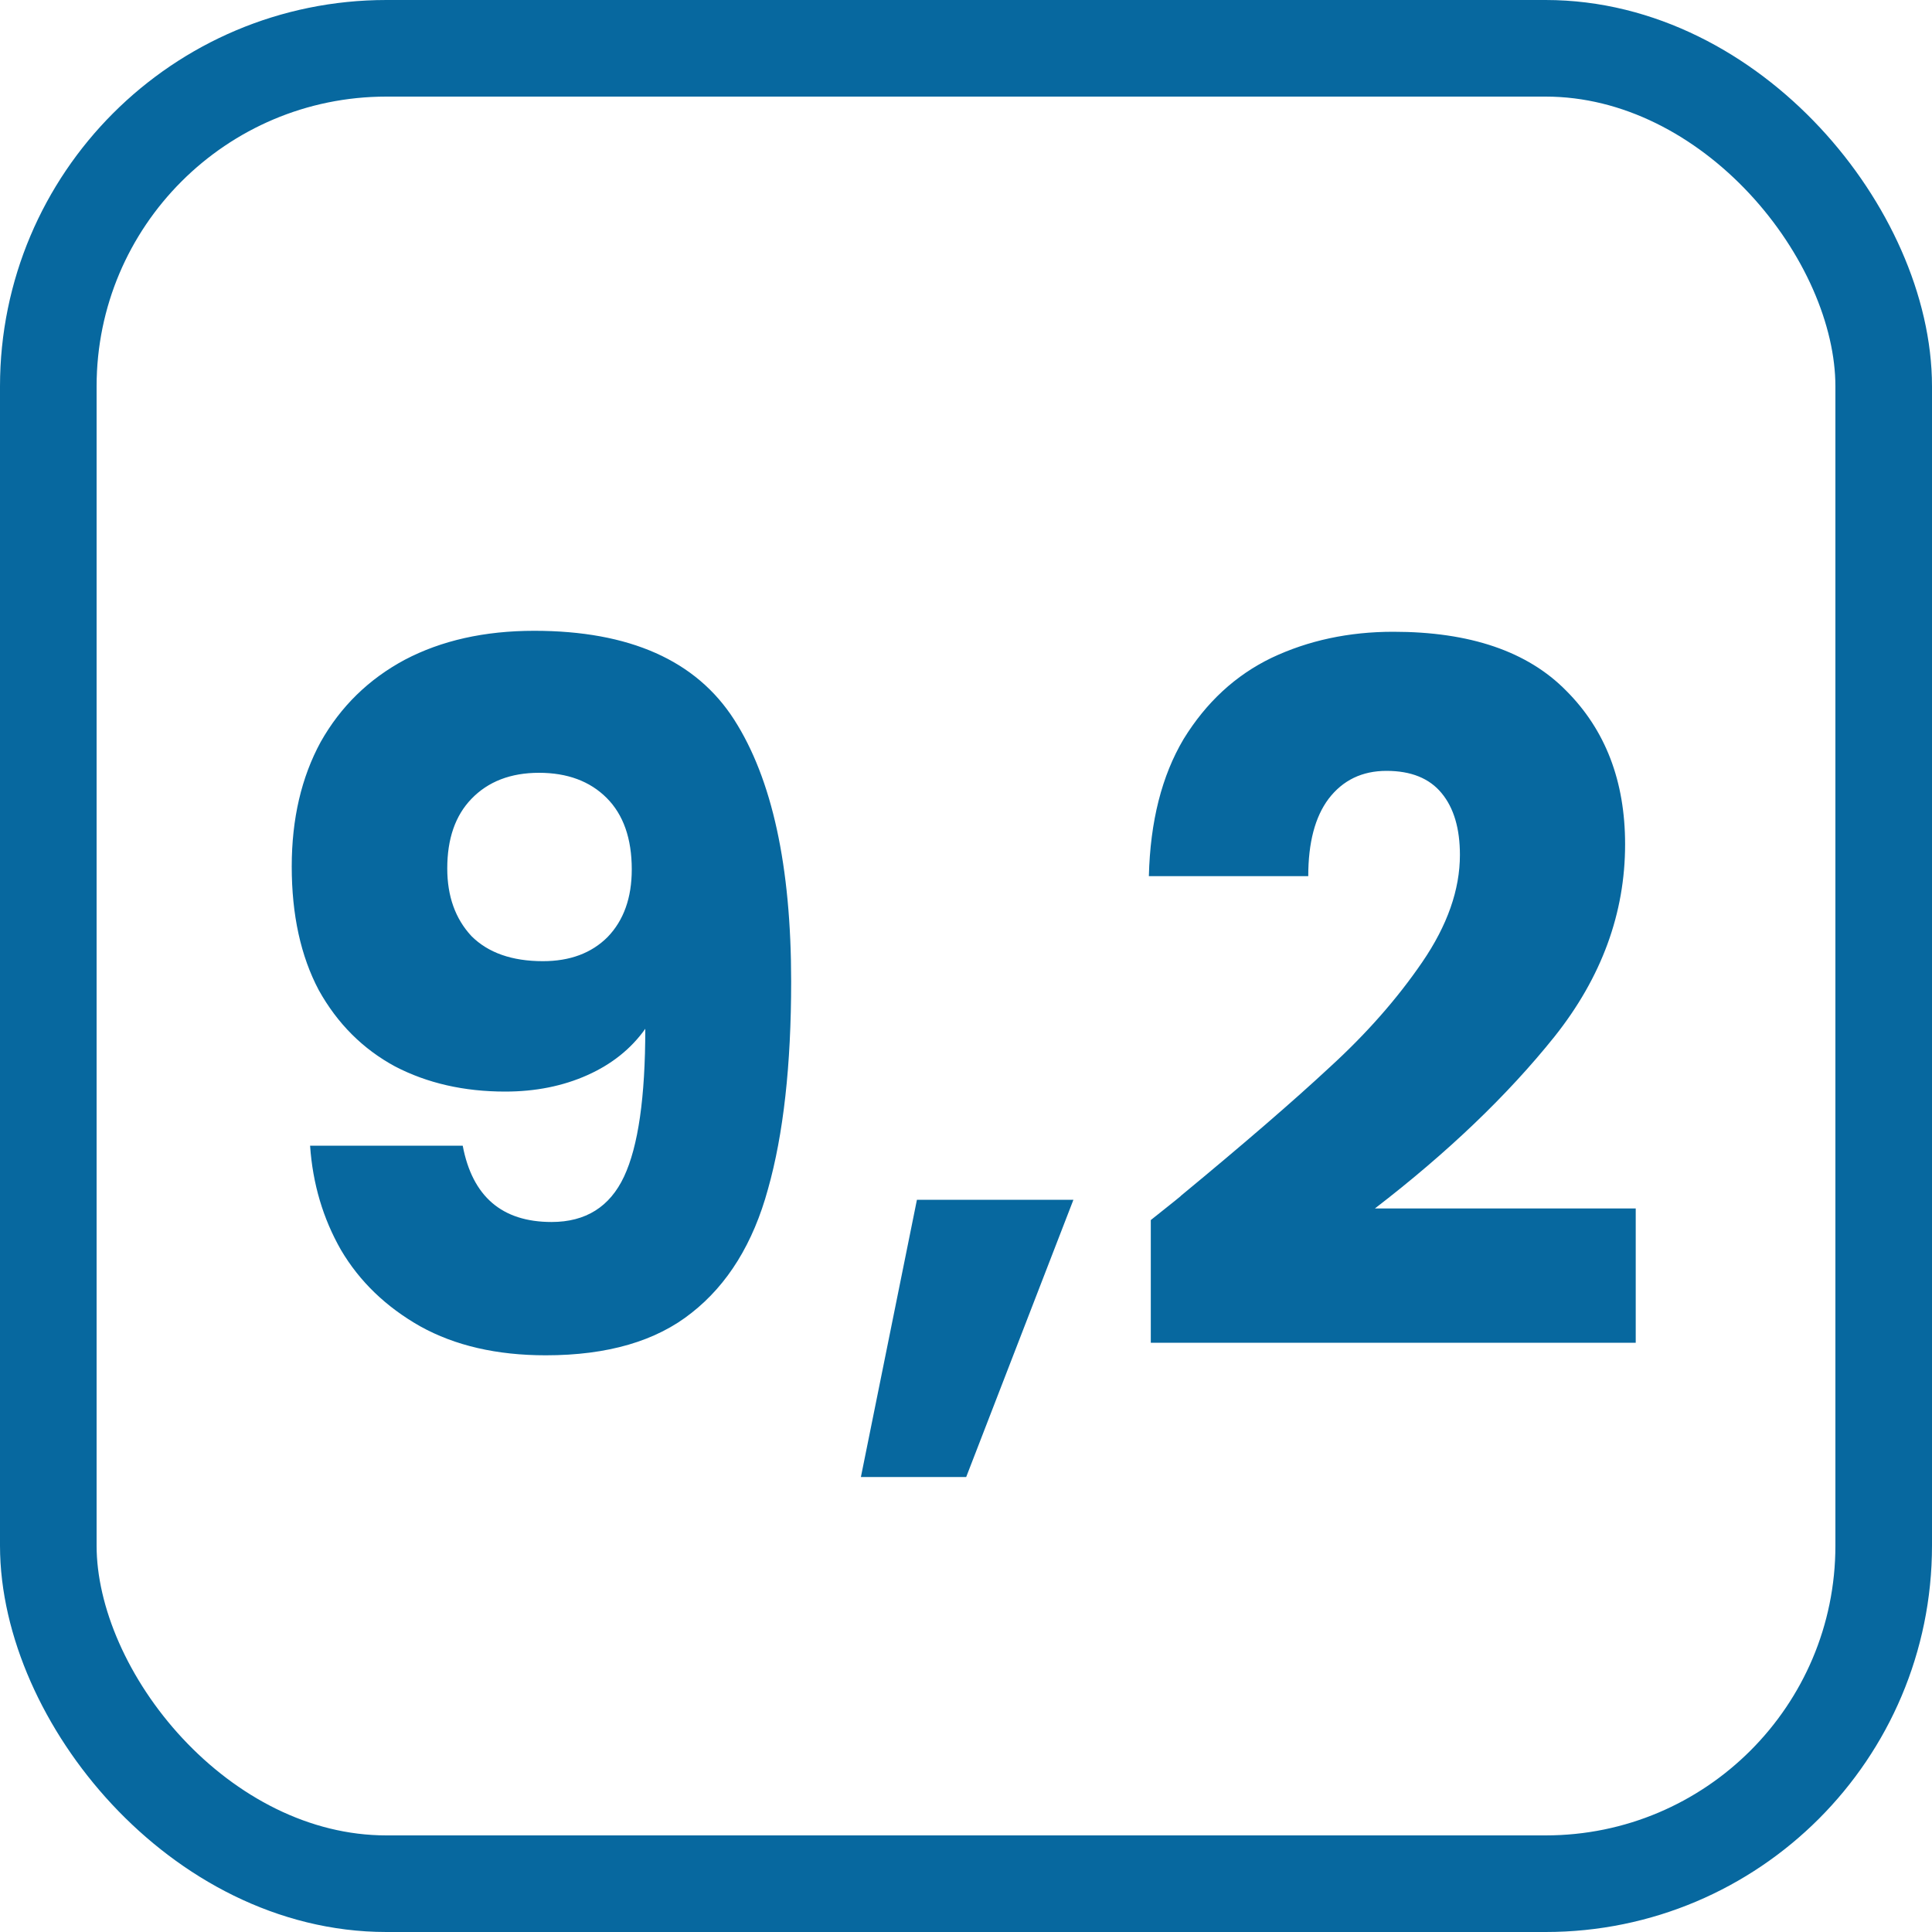 <svg width="20" height="20" viewBox="0 0 20 20" fill="none" xmlns="http://www.w3.org/2000/svg">
<g filter="url(#filter0_b_3151_53228)">
<rect x="0.5" y="0.5" width="19" height="19" rx="3.5" stroke="#07689F"/>
<path d="M4.79 11.86C4.89 12.387 5.197 12.65 5.71 12.65C6.063 12.65 6.313 12.493 6.46 12.18C6.607 11.867 6.68 11.357 6.68 10.65C6.533 10.857 6.333 11.017 6.08 11.13C5.827 11.243 5.543 11.3 5.23 11.3C4.803 11.3 4.423 11.213 4.09 11.04C3.757 10.86 3.493 10.597 3.3 10.25C3.113 9.897 3.02 9.47 3.02 8.97C3.02 8.477 3.12 8.047 3.32 7.68C3.527 7.313 3.817 7.03 4.19 6.83C4.57 6.63 5.017 6.53 5.53 6.53C6.517 6.53 7.207 6.837 7.6 7.45C7.993 8.063 8.19 8.967 8.19 10.16C8.19 11.027 8.11 11.743 7.95 12.31C7.797 12.87 7.533 13.297 7.16 13.59C6.793 13.883 6.29 14.03 5.65 14.03C5.143 14.03 4.71 13.93 4.35 13.73C3.997 13.53 3.723 13.267 3.53 12.94C3.343 12.613 3.237 12.253 3.21 11.86H4.79ZM5.62 9.95C5.9 9.95 6.123 9.867 6.29 9.7C6.457 9.527 6.54 9.293 6.54 9C6.54 8.68 6.453 8.433 6.28 8.26C6.107 8.087 5.873 8 5.58 8C5.287 8 5.053 8.09 4.88 8.27C4.713 8.443 4.63 8.683 4.63 8.99C4.63 9.277 4.713 9.51 4.88 9.69C5.053 9.863 5.3 9.95 5.62 9.95ZM11.112 12.42L10.002 15.29H8.912L9.492 12.42H11.112ZM11.913 12.63C12.14 12.45 12.243 12.367 12.223 12.38C12.877 11.84 13.39 11.397 13.763 11.05C14.143 10.703 14.463 10.34 14.723 9.96C14.983 9.58 15.113 9.21 15.113 8.85C15.113 8.577 15.05 8.363 14.923 8.21C14.797 8.057 14.607 7.98 14.353 7.98C14.1 7.98 13.9 8.077 13.753 8.27C13.613 8.457 13.543 8.723 13.543 9.07H11.893C11.907 8.503 12.027 8.03 12.253 7.65C12.487 7.27 12.79 6.99 13.163 6.81C13.543 6.63 13.963 6.54 14.423 6.54C15.217 6.54 15.813 6.743 16.213 7.15C16.62 7.557 16.823 8.087 16.823 8.74C16.823 9.453 16.58 10.117 16.093 10.73C15.607 11.337 14.987 11.93 14.233 12.51H16.933V13.9H11.913V12.63Z" fill="#07689F"/>
</g>
<defs>
<filter id="filter0_b_3151_53228" x="-4" y="-4" width="28" height="28" filterUnits="userSpaceOnUse" color-interpolation-filters="sRGB">
<feFlood flood-opacity="0" result="BackgroundImageFix"/>
<feGaussianBlur in="BackgroundImageFix" stdDeviation="2"/>
<feComposite in2="SourceAlpha" operator="in" result="effect1_backgroundBlur_3151_53228"/>
<feBlend mode="normal" in="SourceGraphic" in2="effect1_backgroundBlur_3151_53228" result="shape"/>
</filter>
</defs>
</svg>

